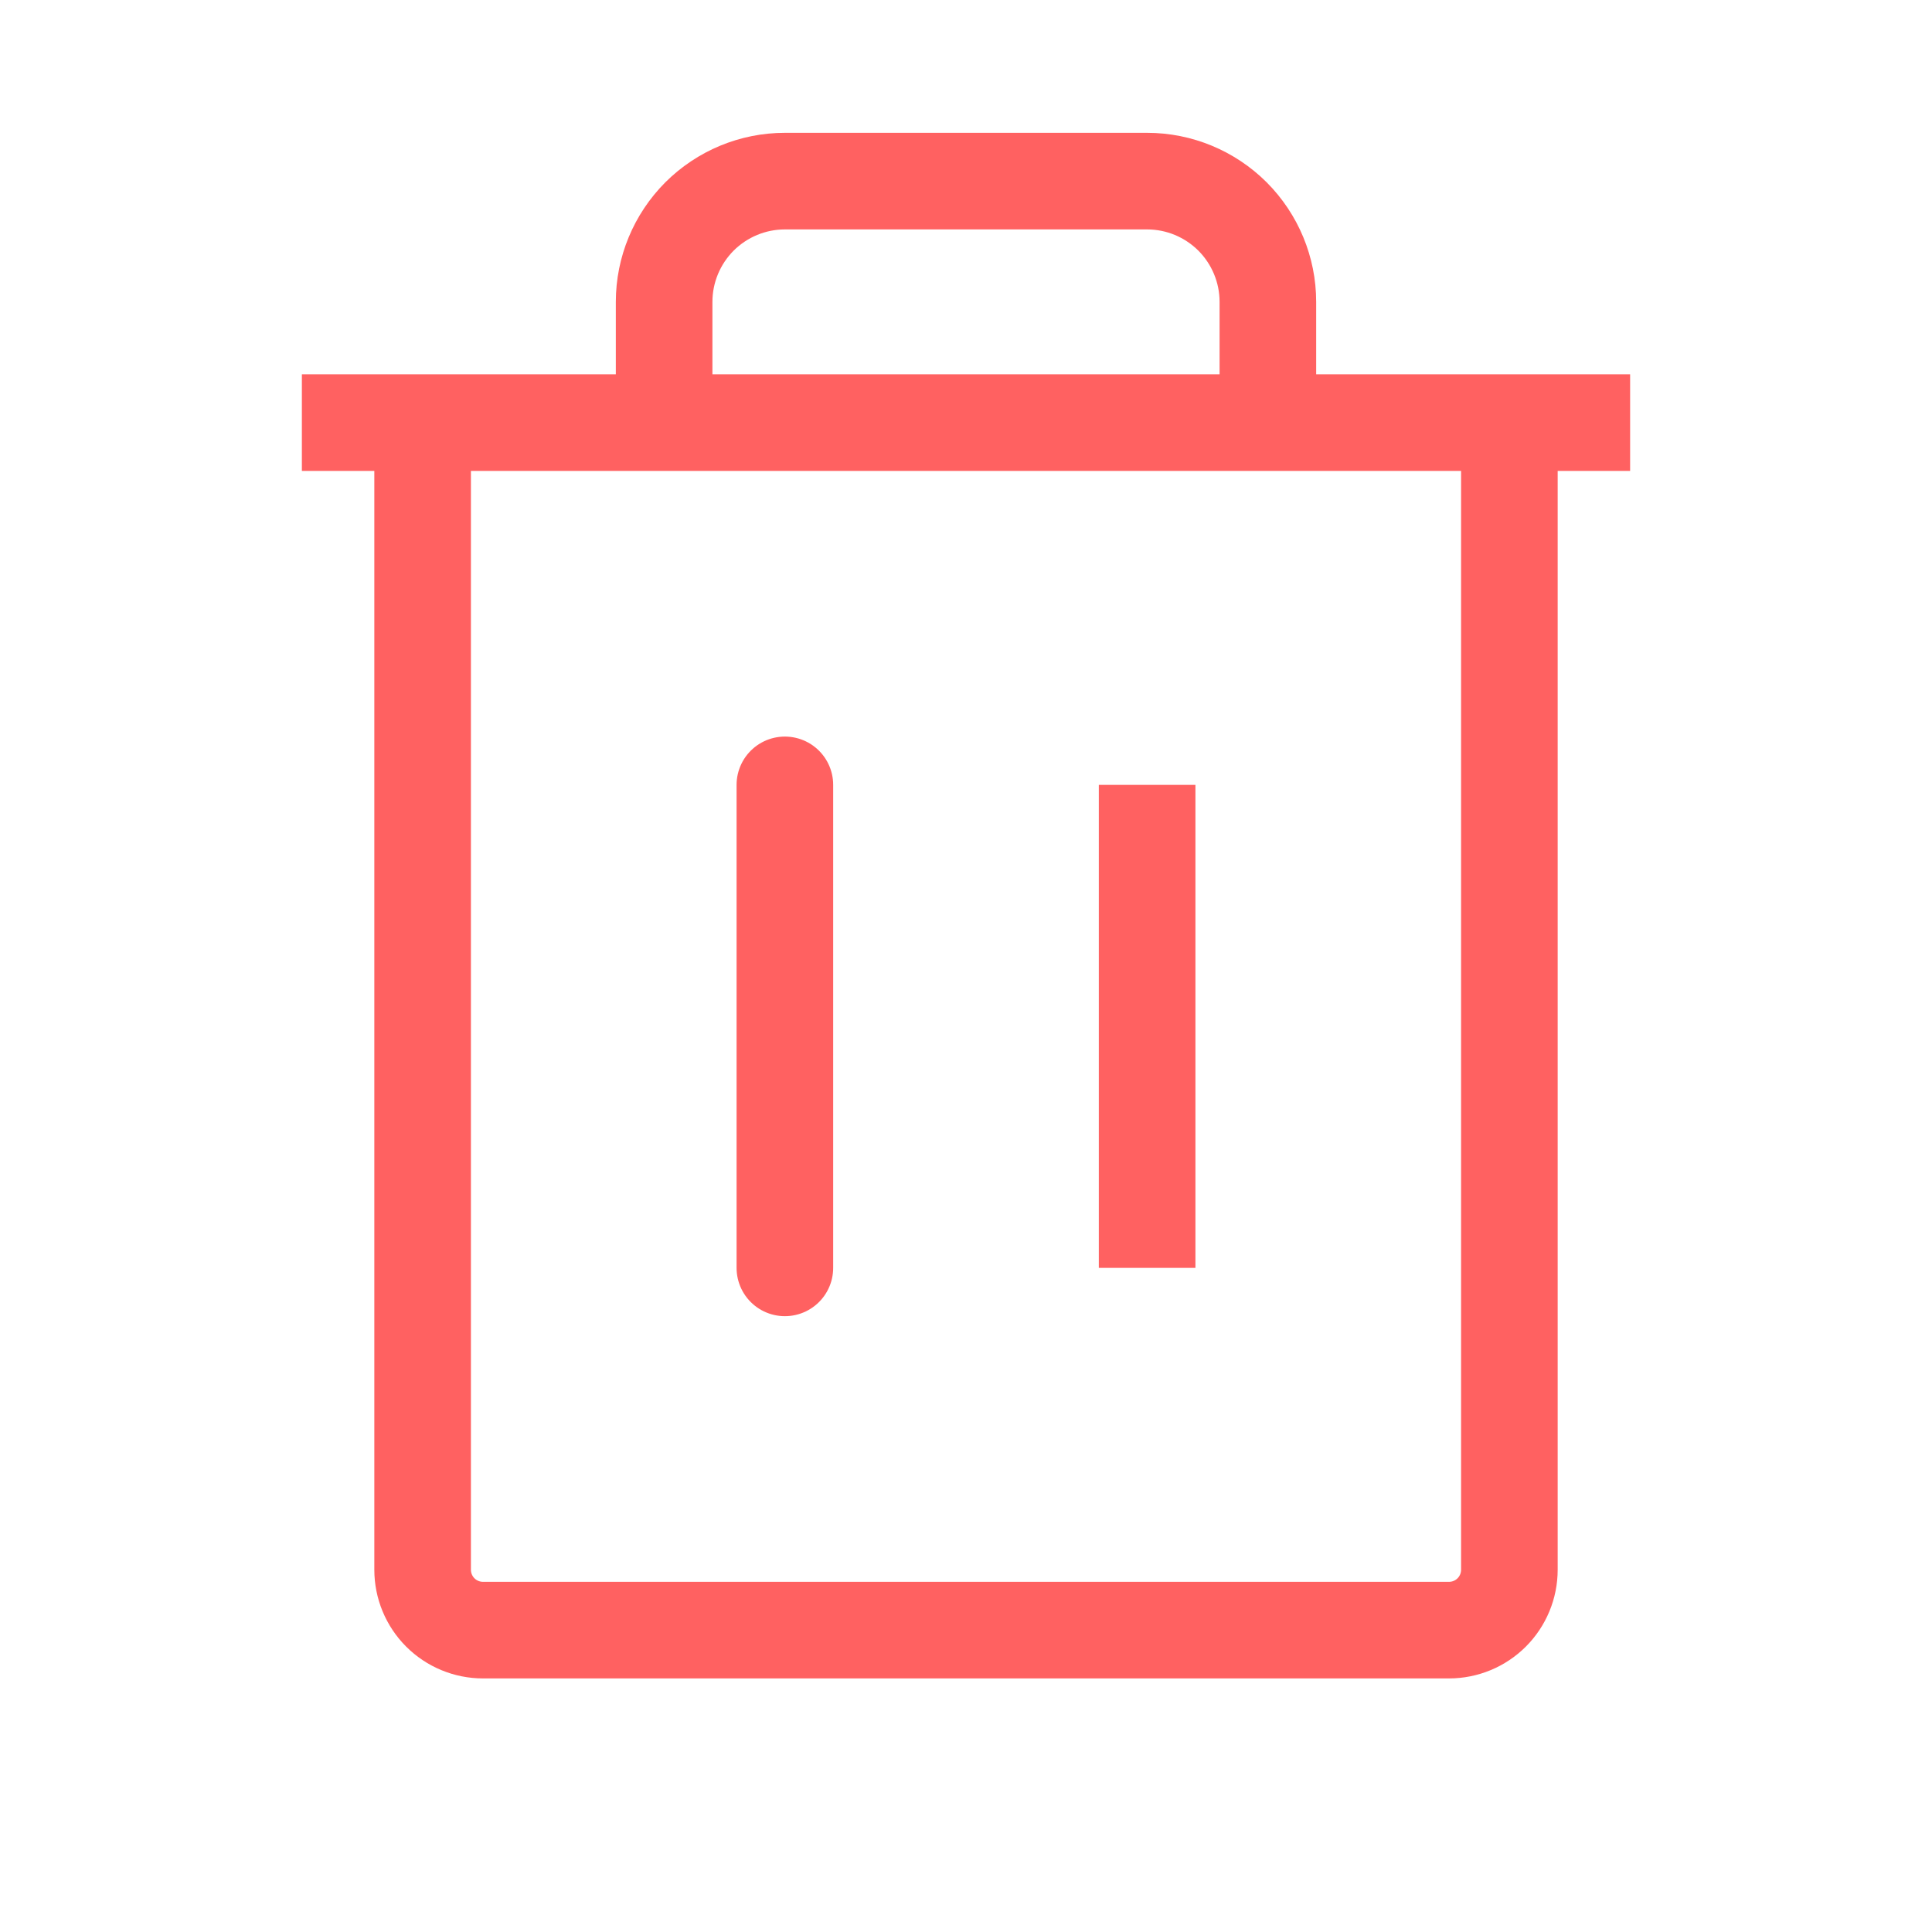 <svg width="20" height="20" viewBox="0 0 20 20" fill="none" xmlns="http://www.w3.org/2000/svg">
<path d="M16.875 4.375L3.125 4.375" stroke="#FF6161" strokeWidth="1.5" strokeLinecap="round" strokeLinejoin="round"/>
<path d="M8.125 8.125V13.125" stroke="#FF6161" strokeWidth="1.5" stroke-linecap="round" strokeLinejoin="round"/>
<path d="M11.875 8.125V13.125" stroke="#FF6161" strokeWidth="1.5" strokeLinecap="round" strokeLinejoin="round"/>
<path d="M15.625 4.375V16.25C15.625 16.416 15.559 16.575 15.442 16.692C15.325 16.809 15.166 16.875 15 16.875H5C4.834 16.875 4.675 16.809 4.558 16.692C4.441 16.575 4.375 16.416 4.375 16.25V4.375" stroke="#FF6161" strokeWidth="1.5" strokeLinecap="round" strokeLinejoin="round"/>
<path d="M13.125 4.375V3.125C13.125 2.793 12.993 2.476 12.759 2.241C12.524 2.007 12.207 1.875 11.875 1.875H8.125C7.793 1.875 7.476 2.007 7.241 2.241C7.007 2.476 6.875 2.793 6.875 3.125V4.375" stroke="#FF6161" strokeWidth="1.5" strokeLinecap="round" strokeLinejoin="round"/>
</svg>
